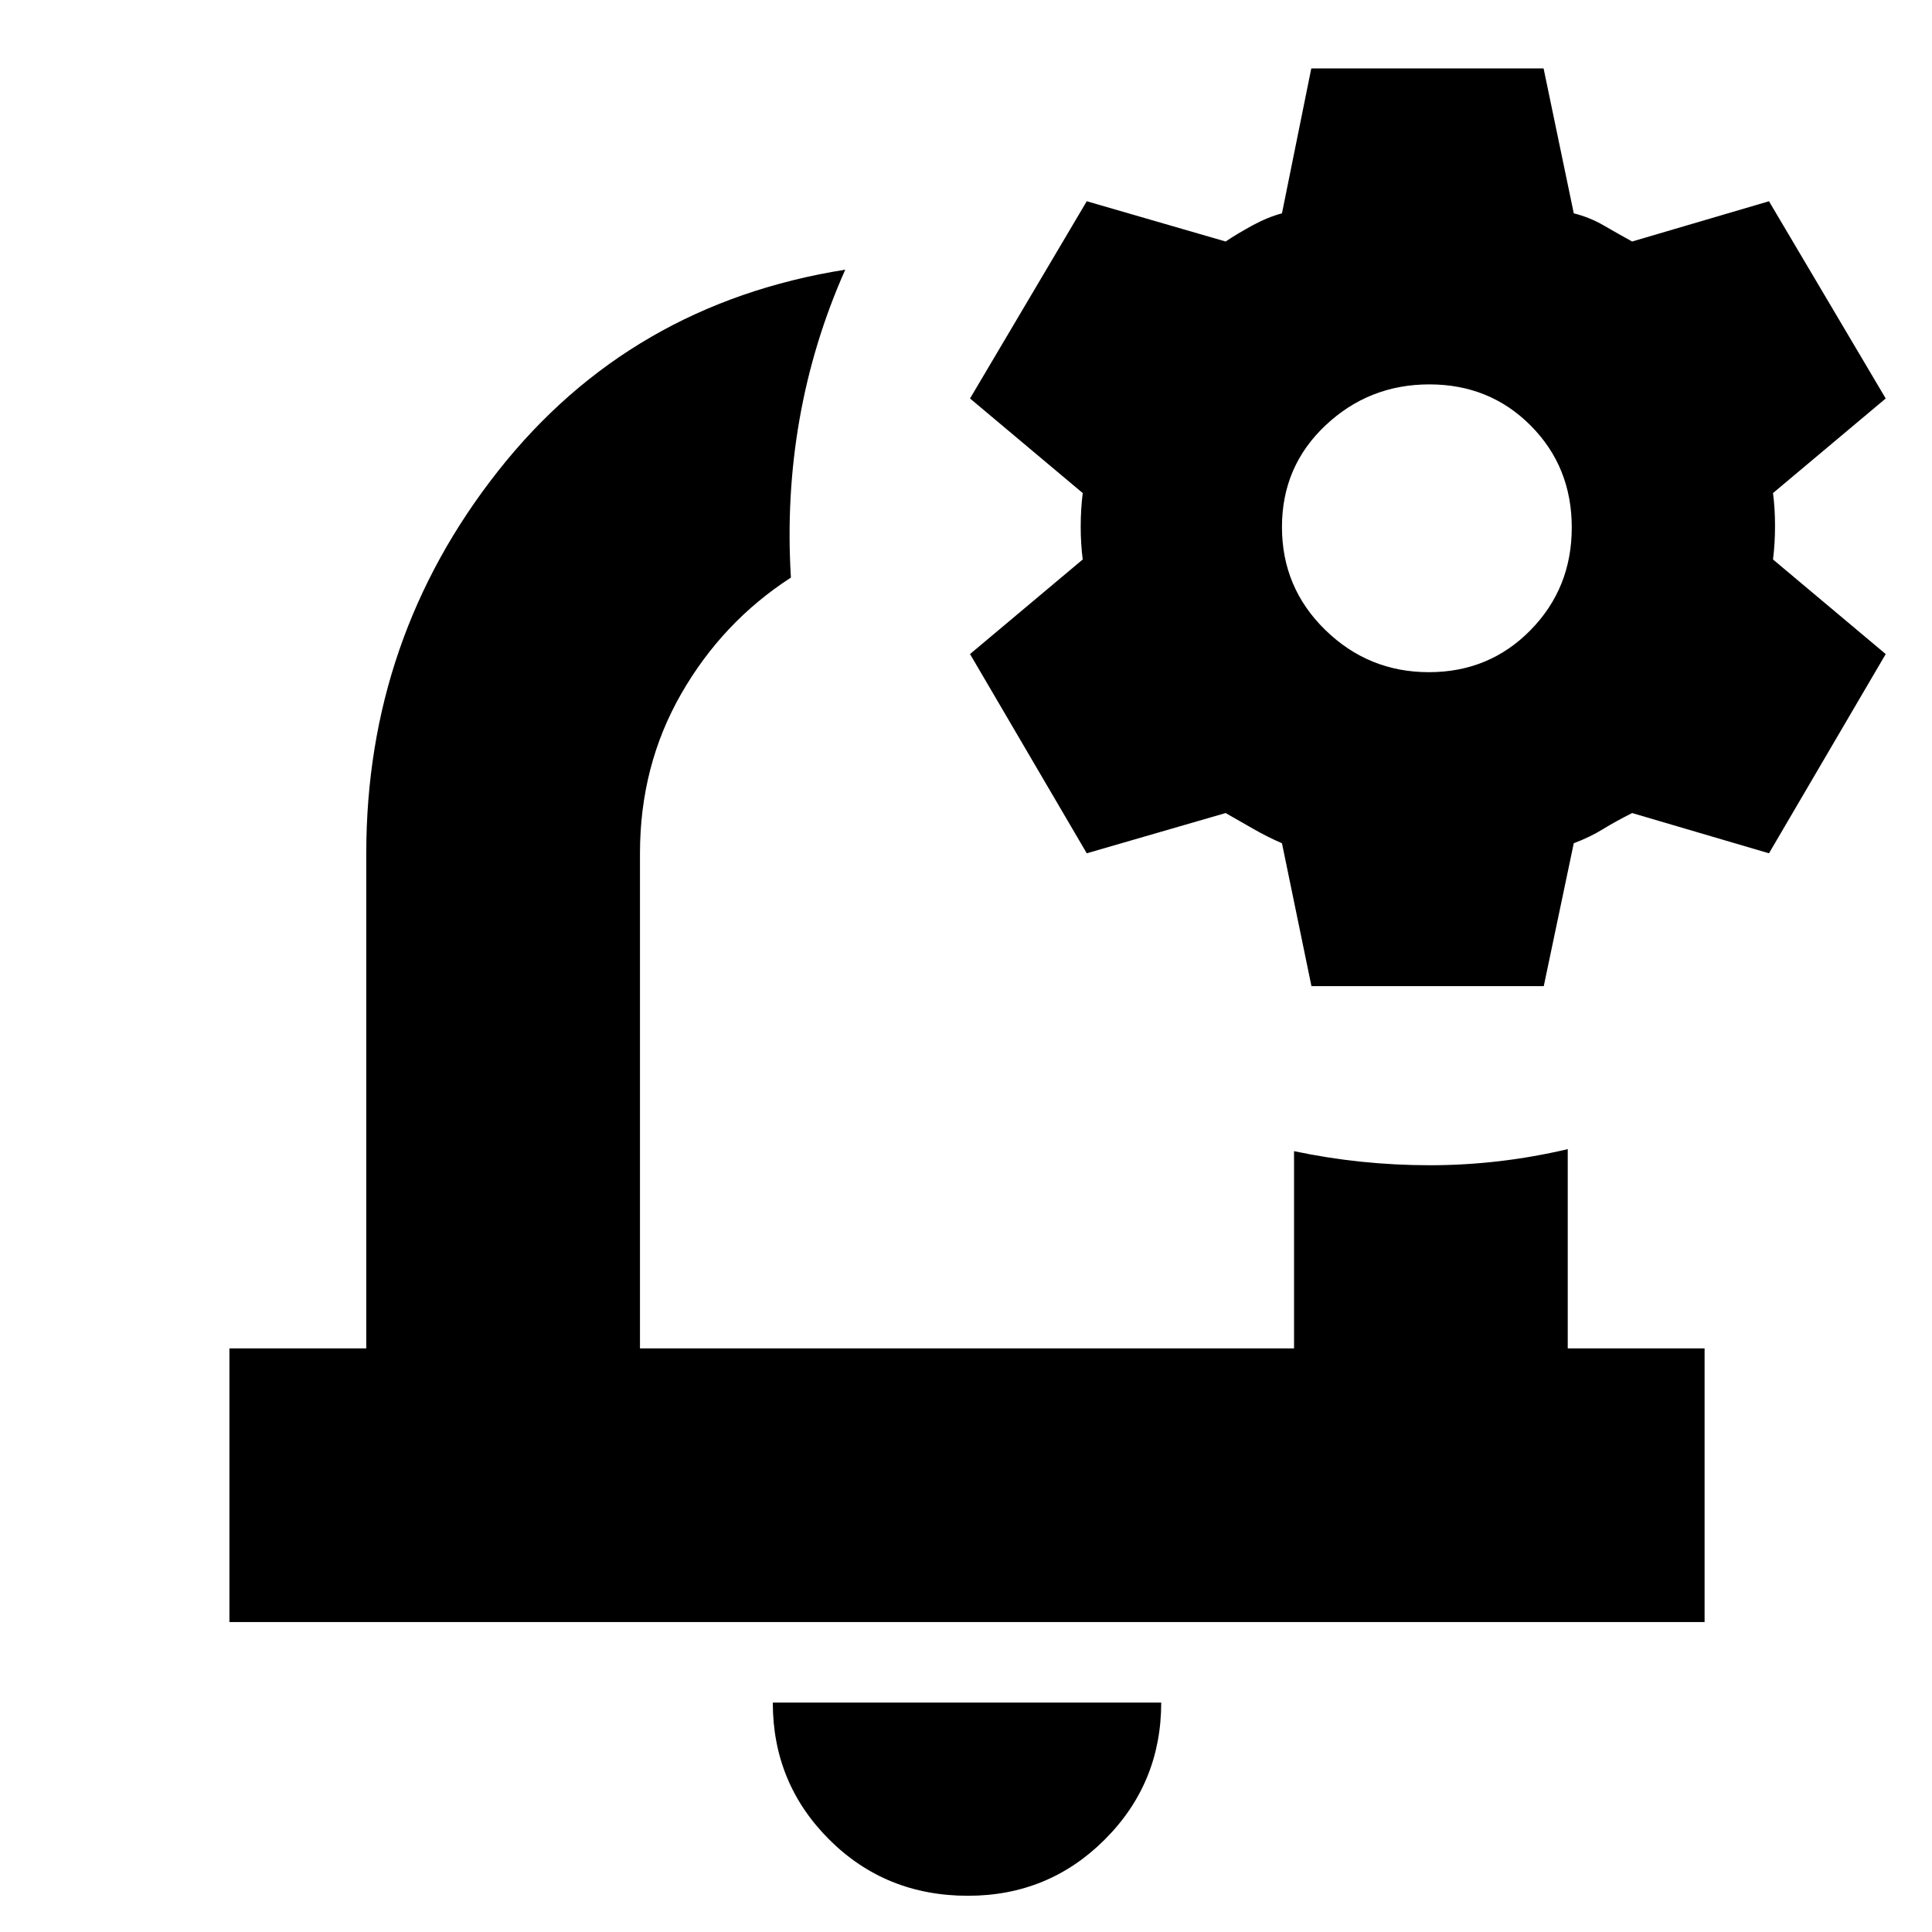 <svg xmlns="http://www.w3.org/2000/svg" height="24" viewBox="0 -960 960 960" width="24"><path d="M480-481Zm.96 463Q440-18 412-45.97 384-73.94 384-114h193q0 40-27.98 68t-68.06 28ZM114-154v-136h68v-246q0-106.93 65.5-189.96Q313-809 420-826q-16 36-22.73 74.41T393-673q-34 22-54.5 57.73T318-536v246h325v-98q33 7 67.5 7t68.5-8v99h68v136H114Zm537.65-316L637-541q-7-3-14-7l-14-8-69 20-58-99 56-47q-1-7.67-1-16.33 0-8.67 1-16.67l-56-47 58-98 69 20q6-4 13.41-8.03 7.41-4.03 14.59-5.97l14.57-72H767l15 72q8 2 15.14 6.16 7.14 4.16 13.86 7.84l68-20 58 98-56 47q1 7.67 1 16.33 0 8.67-1 16.67l56 47-58 99-68-20q-8 4-14.5 8t-14.5 7l-14.91 71H651.65ZM710-626q30 0 50.5-20.88 20.5-20.87 20.5-51 0-30.12-20.38-50.62-20.37-20.5-50.37-20.5-30 0-51.63 20.38Q637-728.25 637-698.12 637-668 658.5-647q21.5 21 51.5 21Z"/></svg>